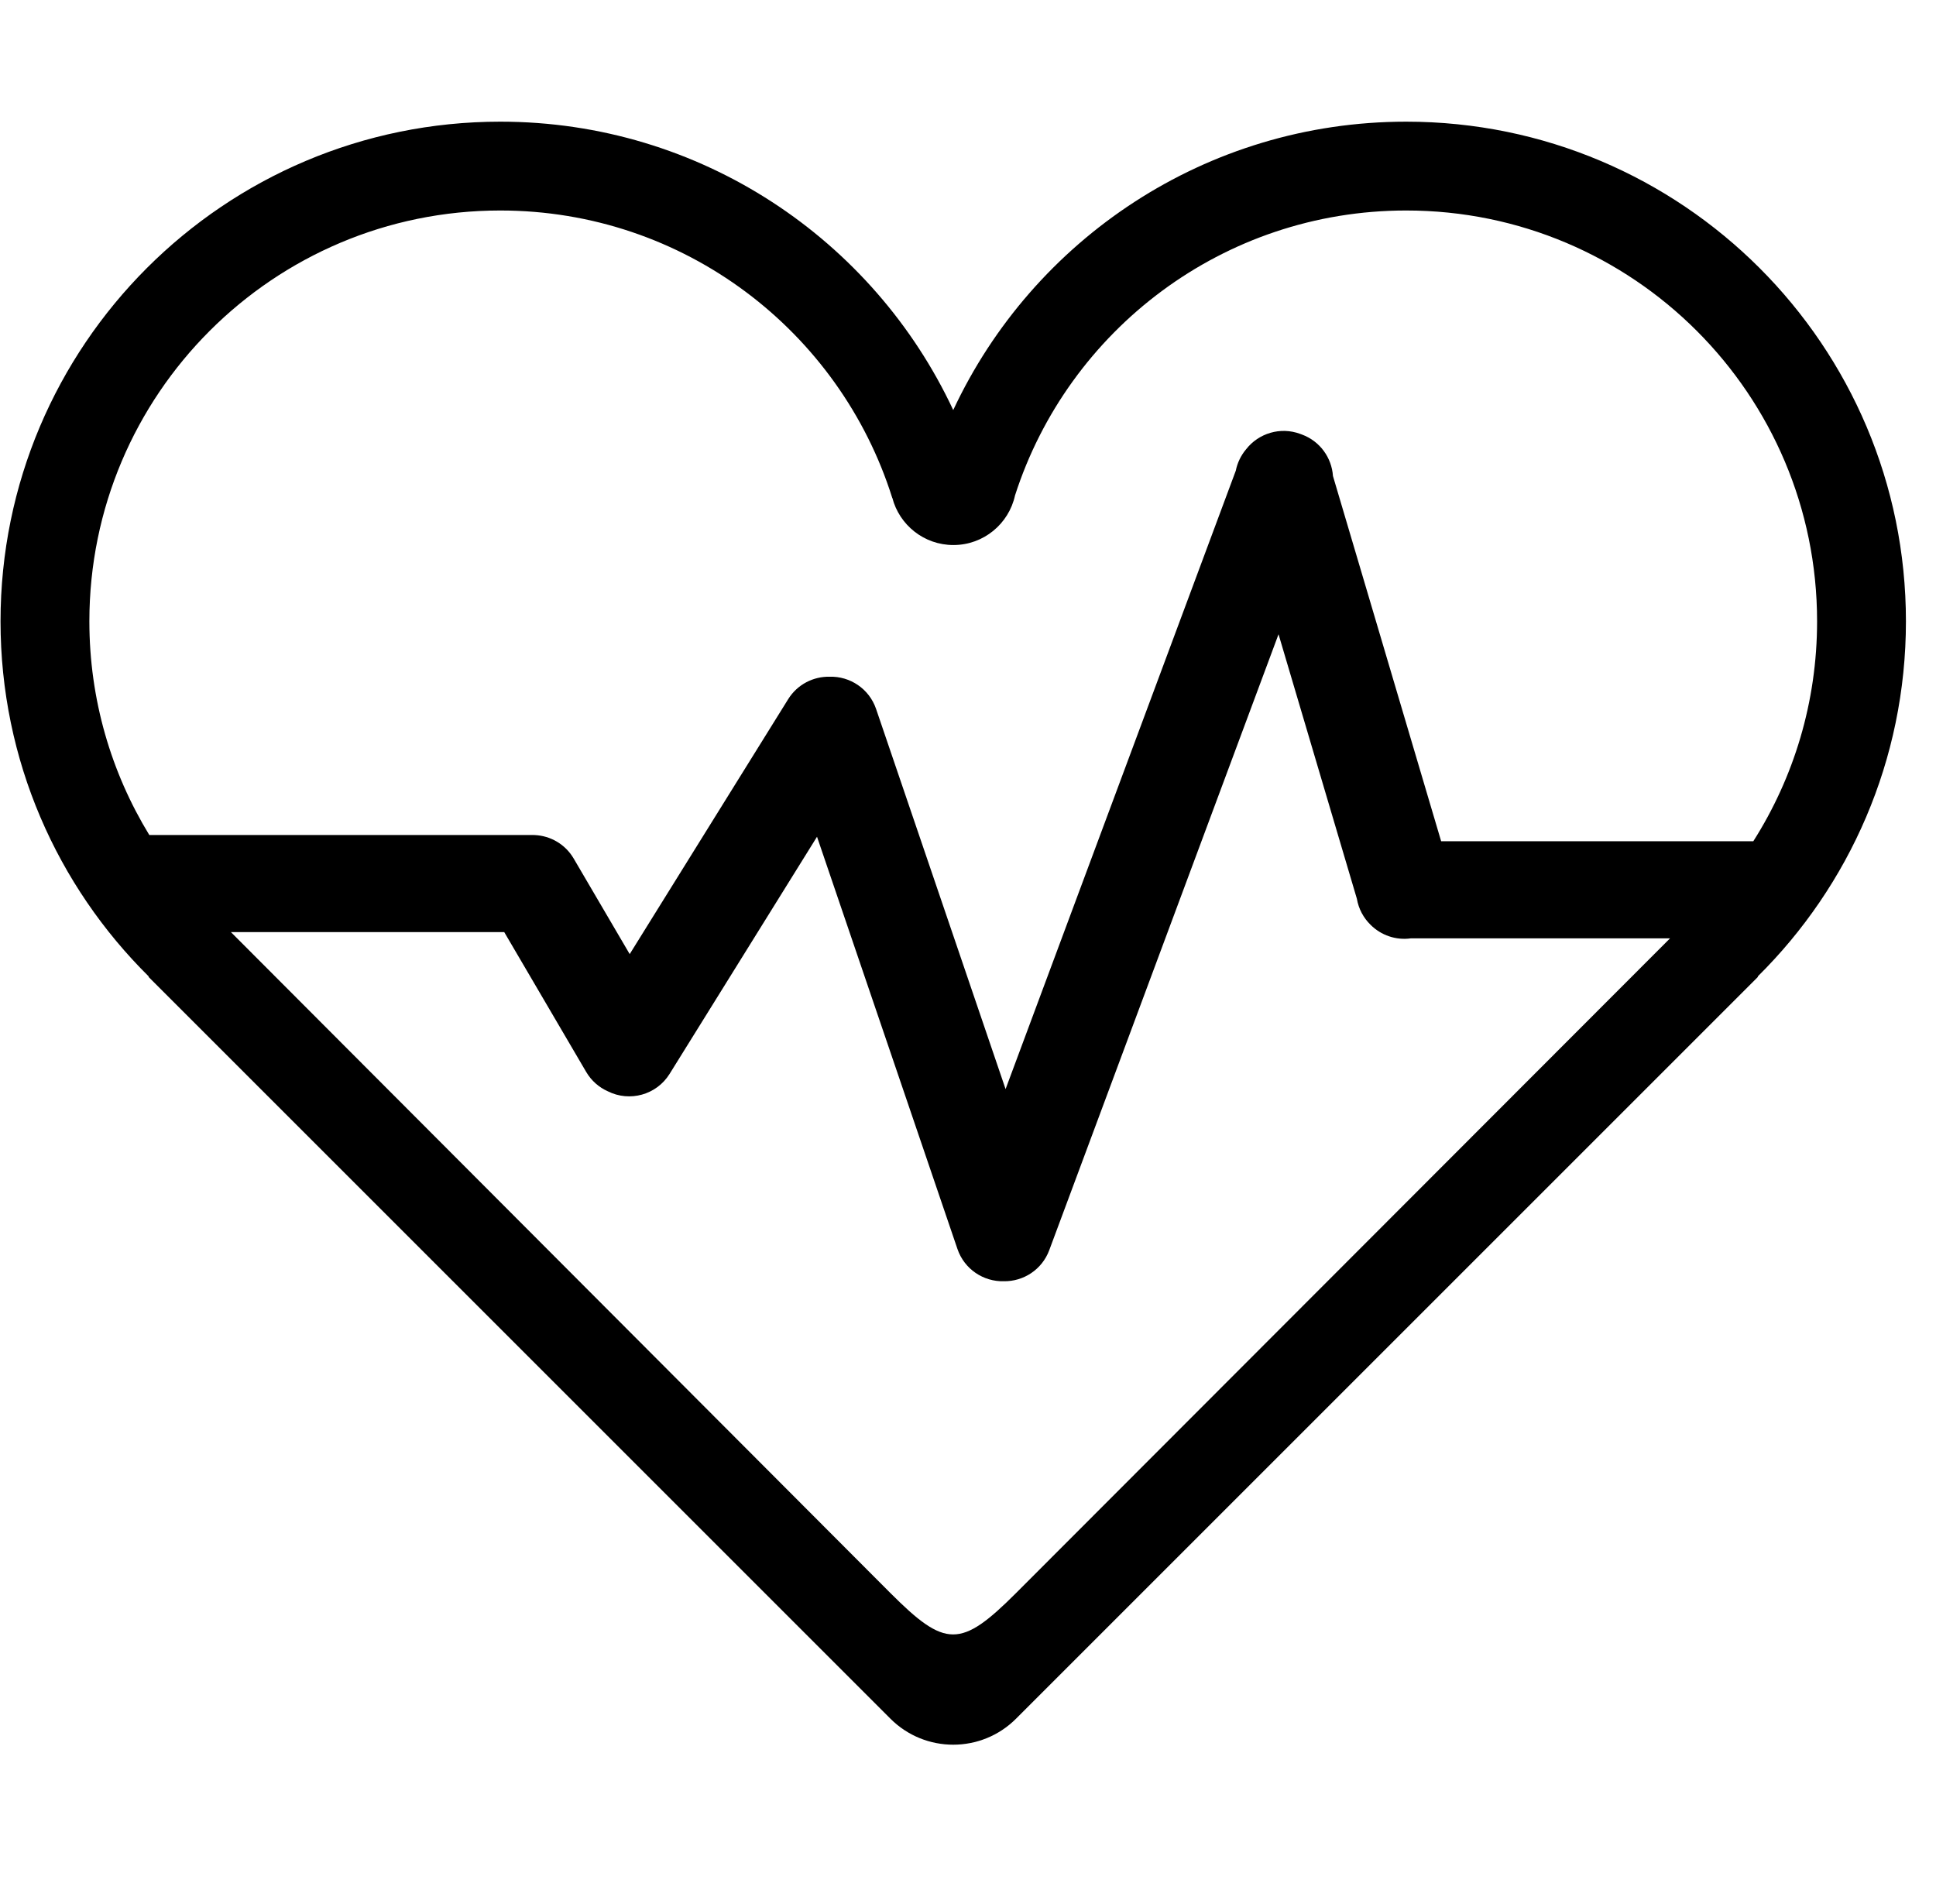 <?xml version="1.0" standalone="no"?><!DOCTYPE svg PUBLIC "-//W3C//DTD SVG 1.1//EN" "http://www.w3.org/Graphics/SVG/1.1/DTD/svg11.dtd"><svg t="1522325891972" class="icon" style="" viewBox="0 0 1041 1024" version="1.1" xmlns="http://www.w3.org/2000/svg" p-id="561" xmlns:xlink="http://www.w3.org/1999/xlink" width="203.32" height="200"><defs><style type="text/css"></style></defs><path d="M1024.833 334.145c0-148.408-120.31-268.716-268.716-268.716-107.794 0-200.746 63.48-243.559 155.088C469.746 128.907 376.793 65.428 269 65.428c-148.408 0-268.716 120.308-268.716 268.716 0 74.728 30.513 142.323 79.748 191.029L79.818 525.306l398.96 398.961c18.655 18.655 48.904 18.655 67.559 0L945.296 525.306l-0.19-0.154C994.33 476.447 1024.833 408.861 1024.833 334.145zM269 113.199c98.884 0 182.572 64.969 210.763 154.543l0.051 0c3.792 14.591 17.052 25.364 32.833 25.364 16.244 0 29.814-11.423 33.135-26.672C574.373 177.538 657.716 113.199 756.116 113.199c122.024 0 220.944 98.92 220.944 220.944 0 43.502-12.576 84.061-34.288 118.25L774.91 452.394l-58.173-196.421c-0.663-9.741-6.893-18.665-16.644-22.278l-0.958-0.356c-10.717-3.973-22.399-0.309-29.078 8.245-2.787 3.301-4.711 7.271-5.562 11.528l-123.789 332.575-69.632-204.428c-3.712-10.883-14.028-17.644-24.95-17.333-8.747-0.189-17.366 4.108-22.32 12.077l-85.213 137.094-30.12-51.398c-4.538-7.745-12.519-12.216-20.863-12.624-0.071-0.004-0.142-0.005-0.213-0.008-0.3-0.012-0.601-0.022-0.903-0.023-0.088 0-0.175-0.006-0.263-0.006L80.275 449.038c-20.431-33.477-32.22-72.802-32.22-114.894C48.055 212.12 146.975 113.199 269 113.199zM546.337 856.704c-29.818 29.818-38.042 29.517-67.559 0L221.321 598.642l-97.153-97.381 146.958 0 44.063 75.189c2.801 4.78 6.916 8.309 11.615 10.411 11.705 5.904 26.188 1.996 33.241-9.353l79.268-127.528 75.515 221.697c3.709 10.875 14.012 17.635 24.923 17.336 10.561 0.177 20.556-6.236 24.438-16.699l123.287-331.233 42.126 142.238c0.924 5.461 3.575 10.331 7.375 14.033 5.577 5.579 13.585 8.419 21.698 7.265l139.315 0-93.841 93.956L546.337 856.704z" p-id="562"></path></svg>